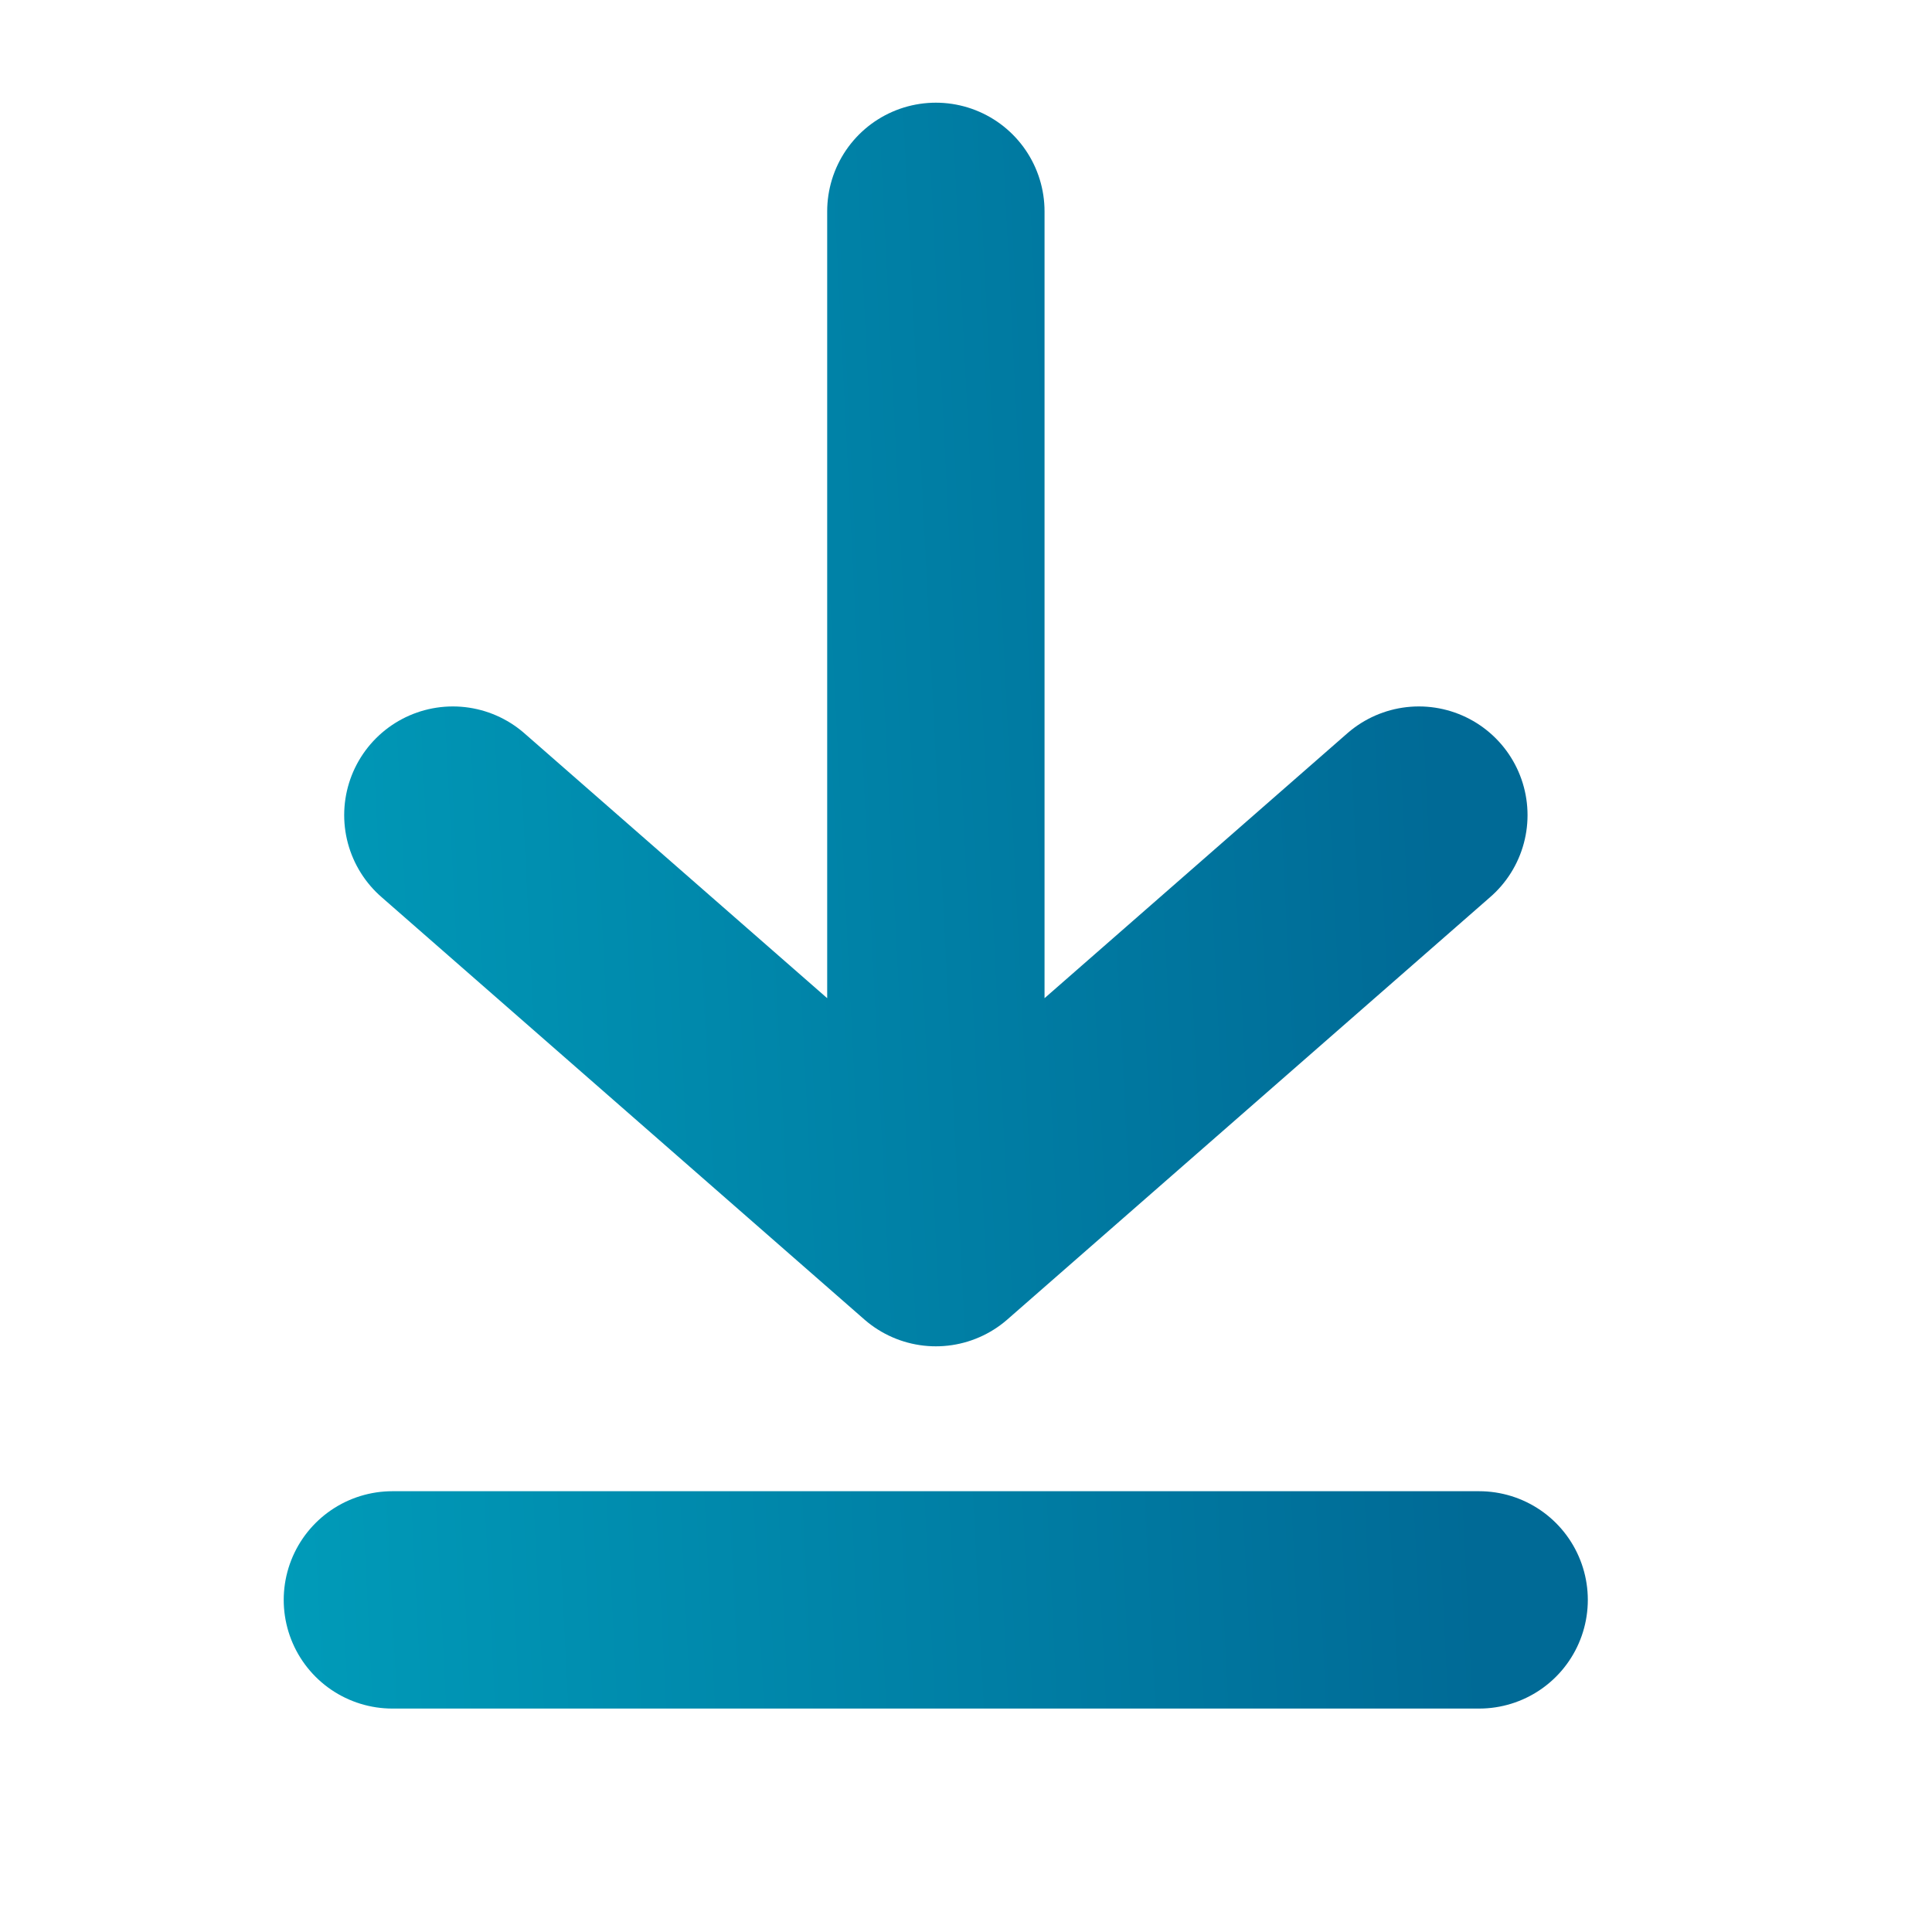 <svg width="20" height="20" viewBox="0 0 20 20" fill="none" xmlns="http://www.w3.org/2000/svg">
<path d="M4.062 16.562H15.312M4.688 8.438L9.688 12.812M9.688 12.812L14.688 8.438M9.688 12.812V2.188" stroke="url(#paint0_linear_3238_4625)" stroke-width="2.25" stroke-linecap="round" stroke-linejoin="round"/>
<defs>
<linearGradient id="paint0_linear_3238_4625" x1="-7.236" y1="30.766" x2="15.972" y2="29.593" gradientUnits="userSpaceOnUse">
<stop stop-color="#00C6D7"/>
<stop offset="1" stop-color="#006A96"/>
</linearGradient>
</defs>
</svg>
